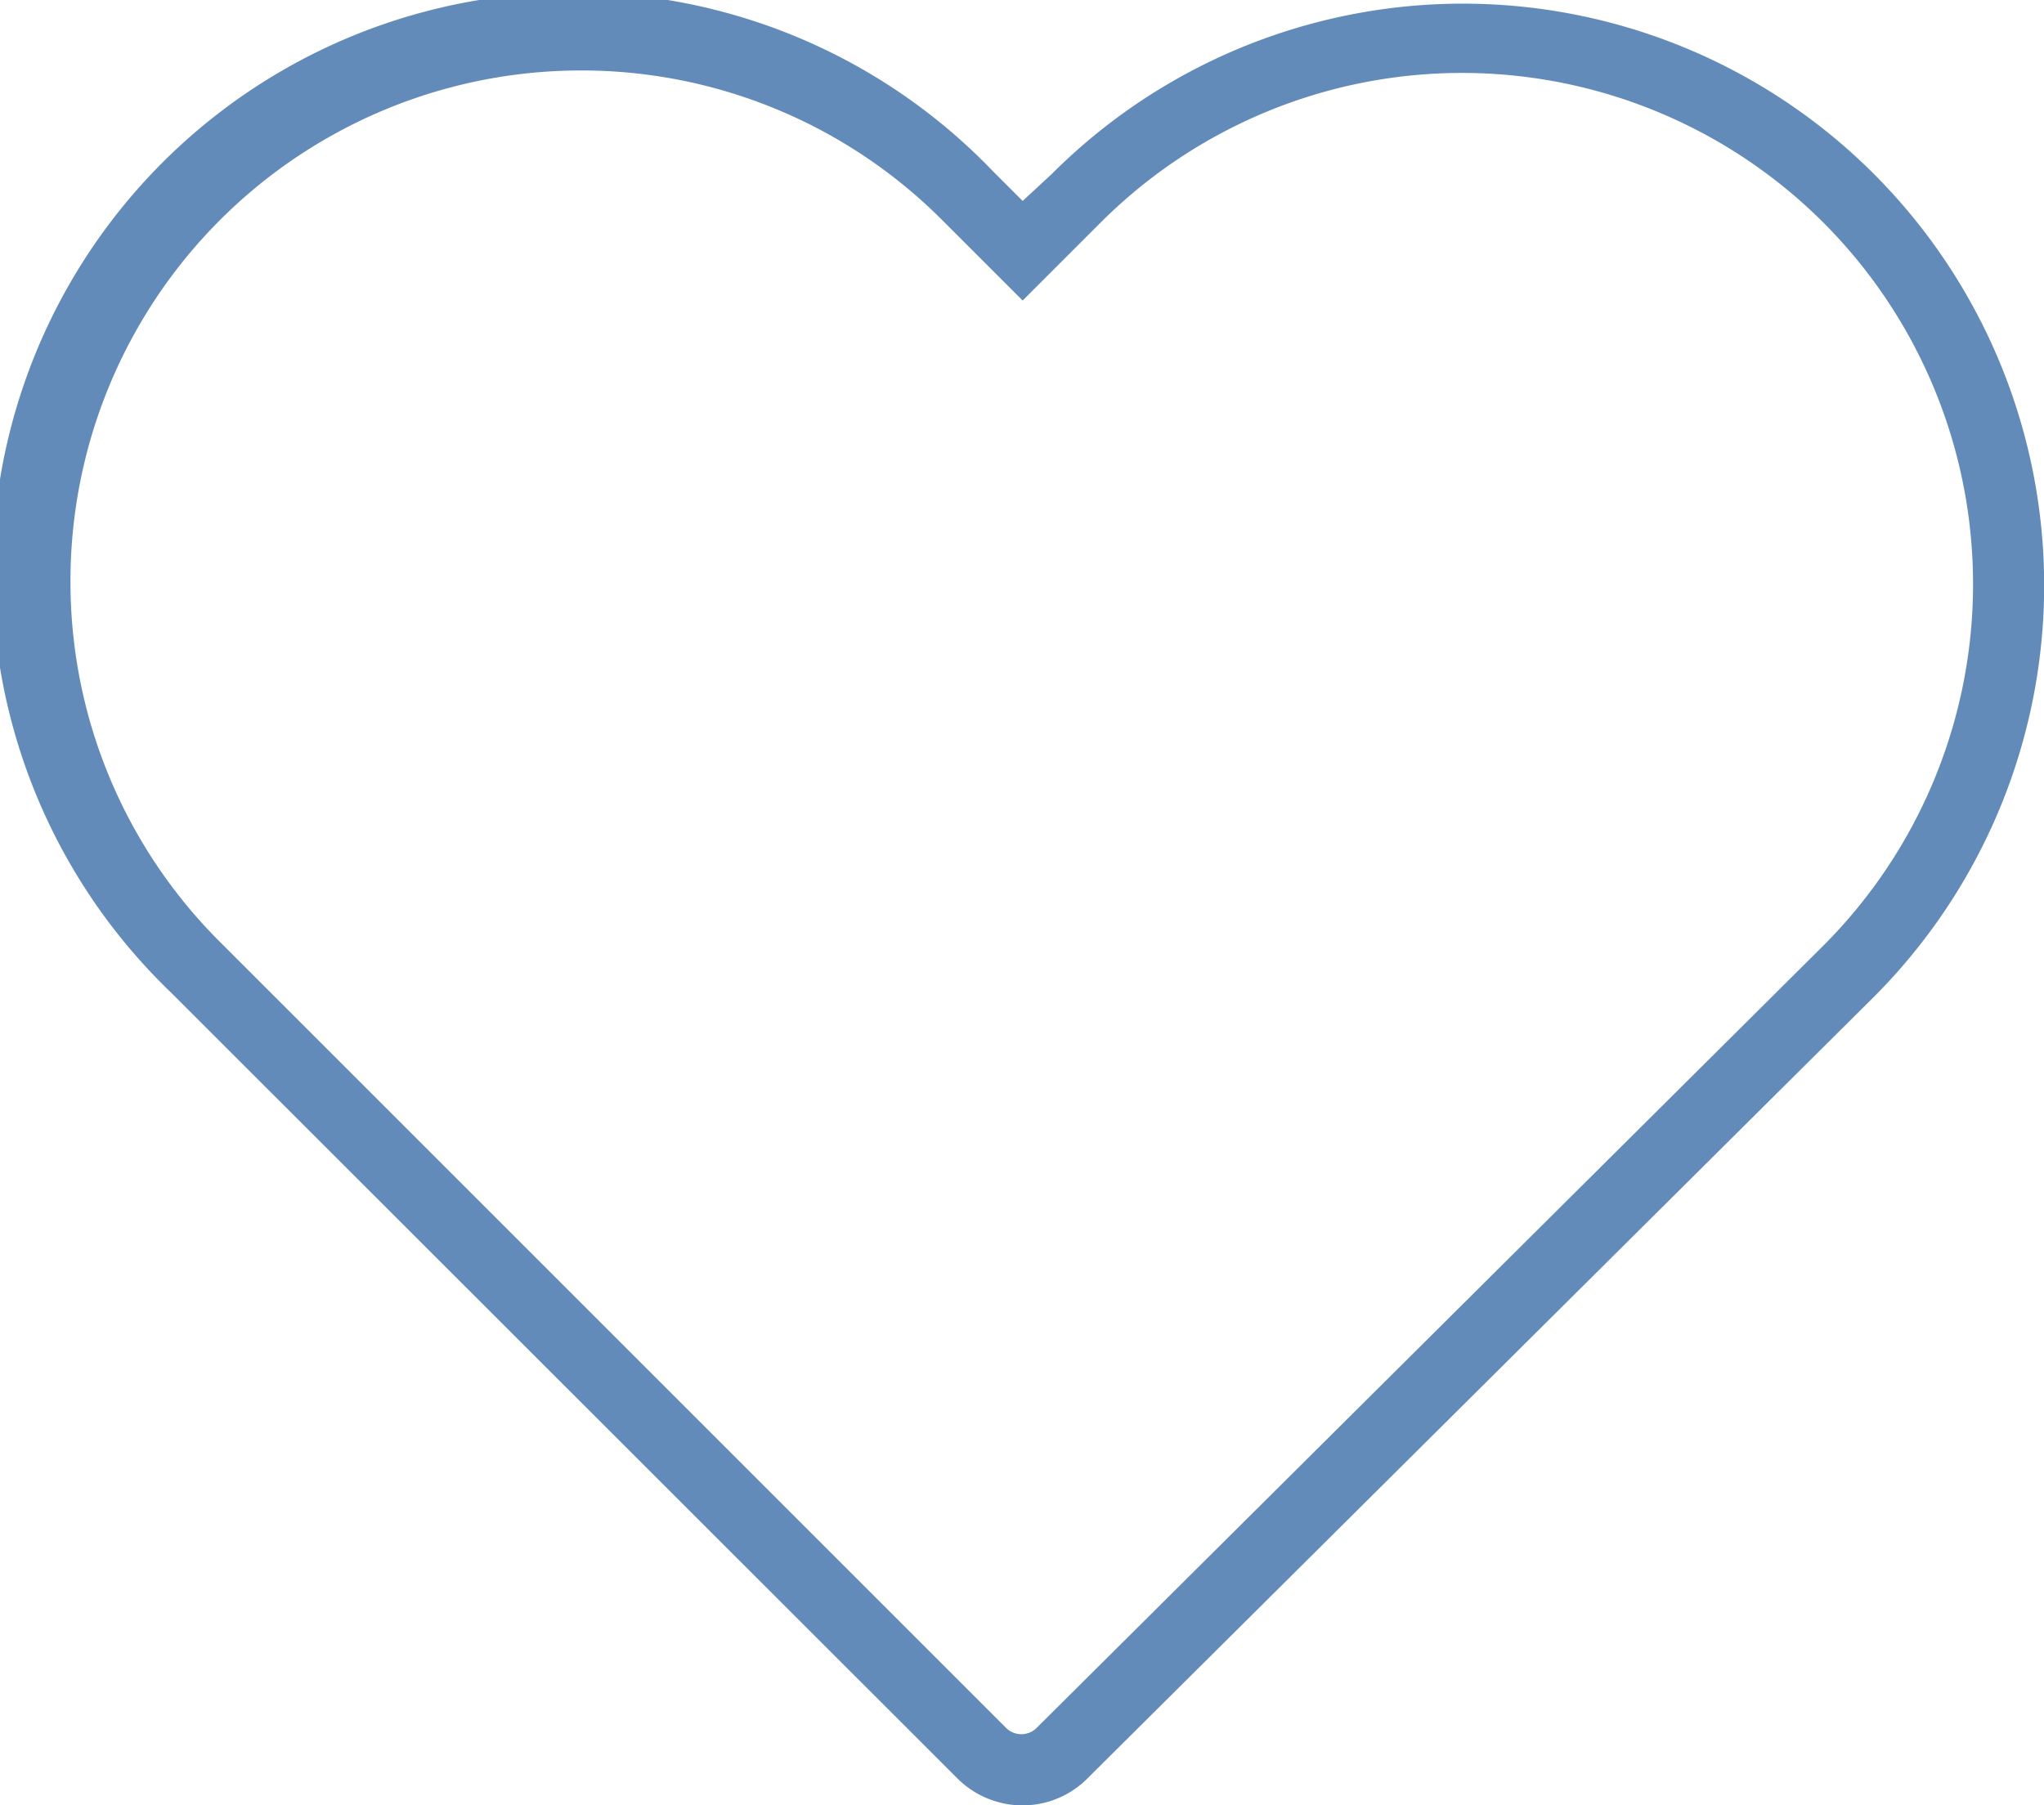 <svg xmlns="http://www.w3.org/2000/svg" viewBox="0 0 46.99 41.51"><defs><style>.cls-1{fill:#638bba;}</style></defs><title>Asset 14</title><g id="Layer_2" data-name="Layer 2"><g id="Layer_1-2" data-name="Layer 1"><path class="cls-1" d="M23.48,41.51A2.12,2.12,0,0,1,22,40.88L3.93,22.82A13.36,13.36,0,1,1,22.82,3.93l.69.69L24.18,4a13.36,13.36,0,0,1,18.9,0h0a13.39,13.39,0,0,1,0,18.92L25,40.89A2.1,2.1,0,0,1,23.48,41.51ZM13.35,1.62A11.74,11.74,0,0,0,1.62,13.37a11.68,11.68,0,0,0,3.46,8.31L23.14,39.74a.5.5,0,0,0,.68,0l18.1-18a11.76,11.76,0,0,0,0-16.62h0a11.75,11.75,0,0,0-16.62,0L23.51,6.91,21.68,5.08A11.71,11.71,0,0,0,13.35,1.62Z"/></g></g></svg>